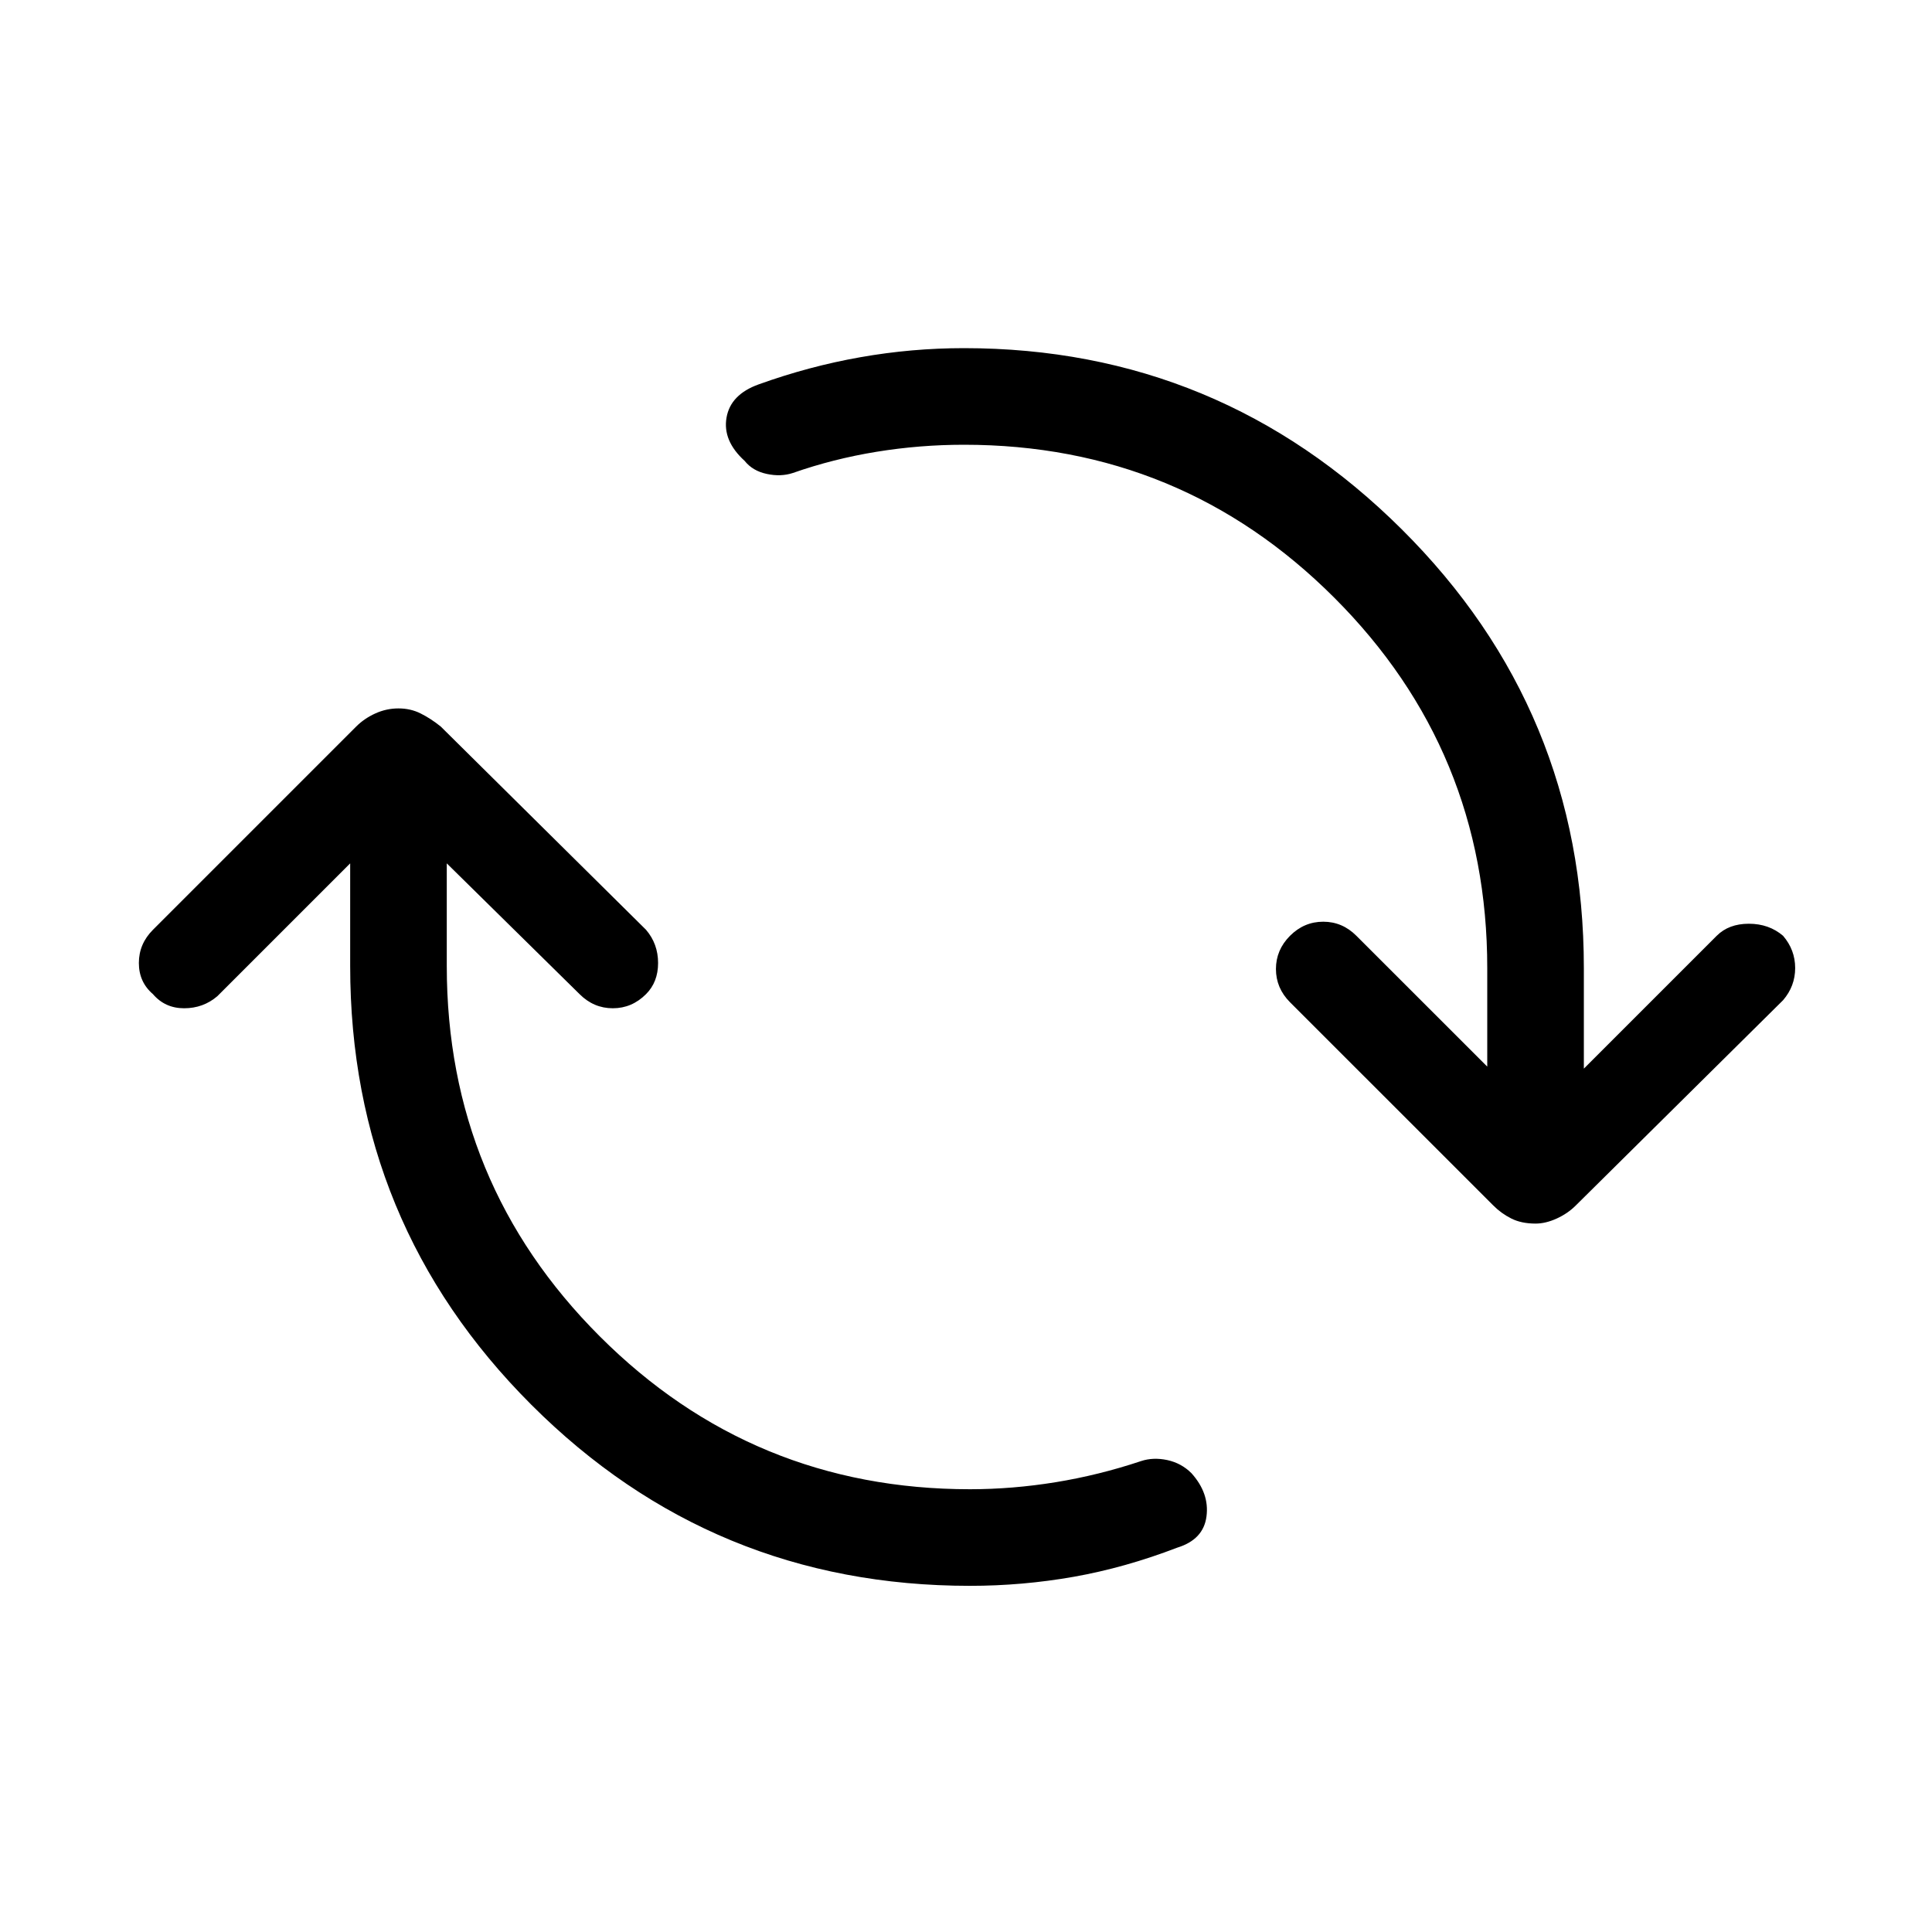 <svg xmlns="http://www.w3.org/2000/svg" height="40" width="40"><path d="M20.083 32.833Q14.75 32.833 11 29.083Q7.25 25.333 7.25 20V17.875L4.5 20.625Q4.208 20.875 3.812 20.875Q3.417 20.875 3.167 20.583Q2.875 20.333 2.875 19.938Q2.875 19.542 3.167 19.25L7.375 15.042Q7.542 14.875 7.771 14.771Q8 14.667 8.25 14.667Q8.5 14.667 8.708 14.771Q8.917 14.875 9.125 15.042L13.375 19.25Q13.625 19.542 13.625 19.938Q13.625 20.333 13.375 20.583Q13.083 20.875 12.688 20.875Q12.292 20.875 12 20.583L9.25 17.875V20Q9.25 24.5 12.417 27.667Q15.583 30.833 20.083 30.833Q20.958 30.833 21.854 30.688Q22.75 30.542 23.625 30.25Q23.875 30.167 24.167 30.229Q24.458 30.292 24.667 30.5Q25.042 30.917 24.979 31.396Q24.917 31.875 24.375 32.042Q23.292 32.458 22.229 32.646Q21.167 32.833 20.083 32.833ZM31.792 25.333Q31.5 25.333 31.292 25.229Q31.083 25.125 30.917 24.958L26.708 20.75Q26.417 20.458 26.417 20.062Q26.417 19.667 26.708 19.375Q27 19.083 27.396 19.083Q27.792 19.083 28.083 19.375L30.792 22.083V20.042Q30.792 15.542 27.625 12.375Q24.458 9.208 19.958 9.208Q19.042 9.208 18.146 9.354Q17.25 9.5 16.417 9.792Q16.167 9.875 15.875 9.812Q15.583 9.75 15.417 9.542Q14.958 9.125 15.042 8.646Q15.125 8.167 15.708 7.958Q16.75 7.583 17.812 7.396Q18.875 7.208 19.958 7.208Q25.25 7.208 29.021 10.958Q32.792 14.708 32.792 20.042V22.125L35.542 19.375Q35.792 19.125 36.208 19.125Q36.625 19.125 36.917 19.375Q37.167 19.667 37.167 20.042Q37.167 20.417 36.917 20.708L32.625 24.958Q32.458 25.125 32.229 25.229Q32 25.333 31.792 25.333Z"/></svg>